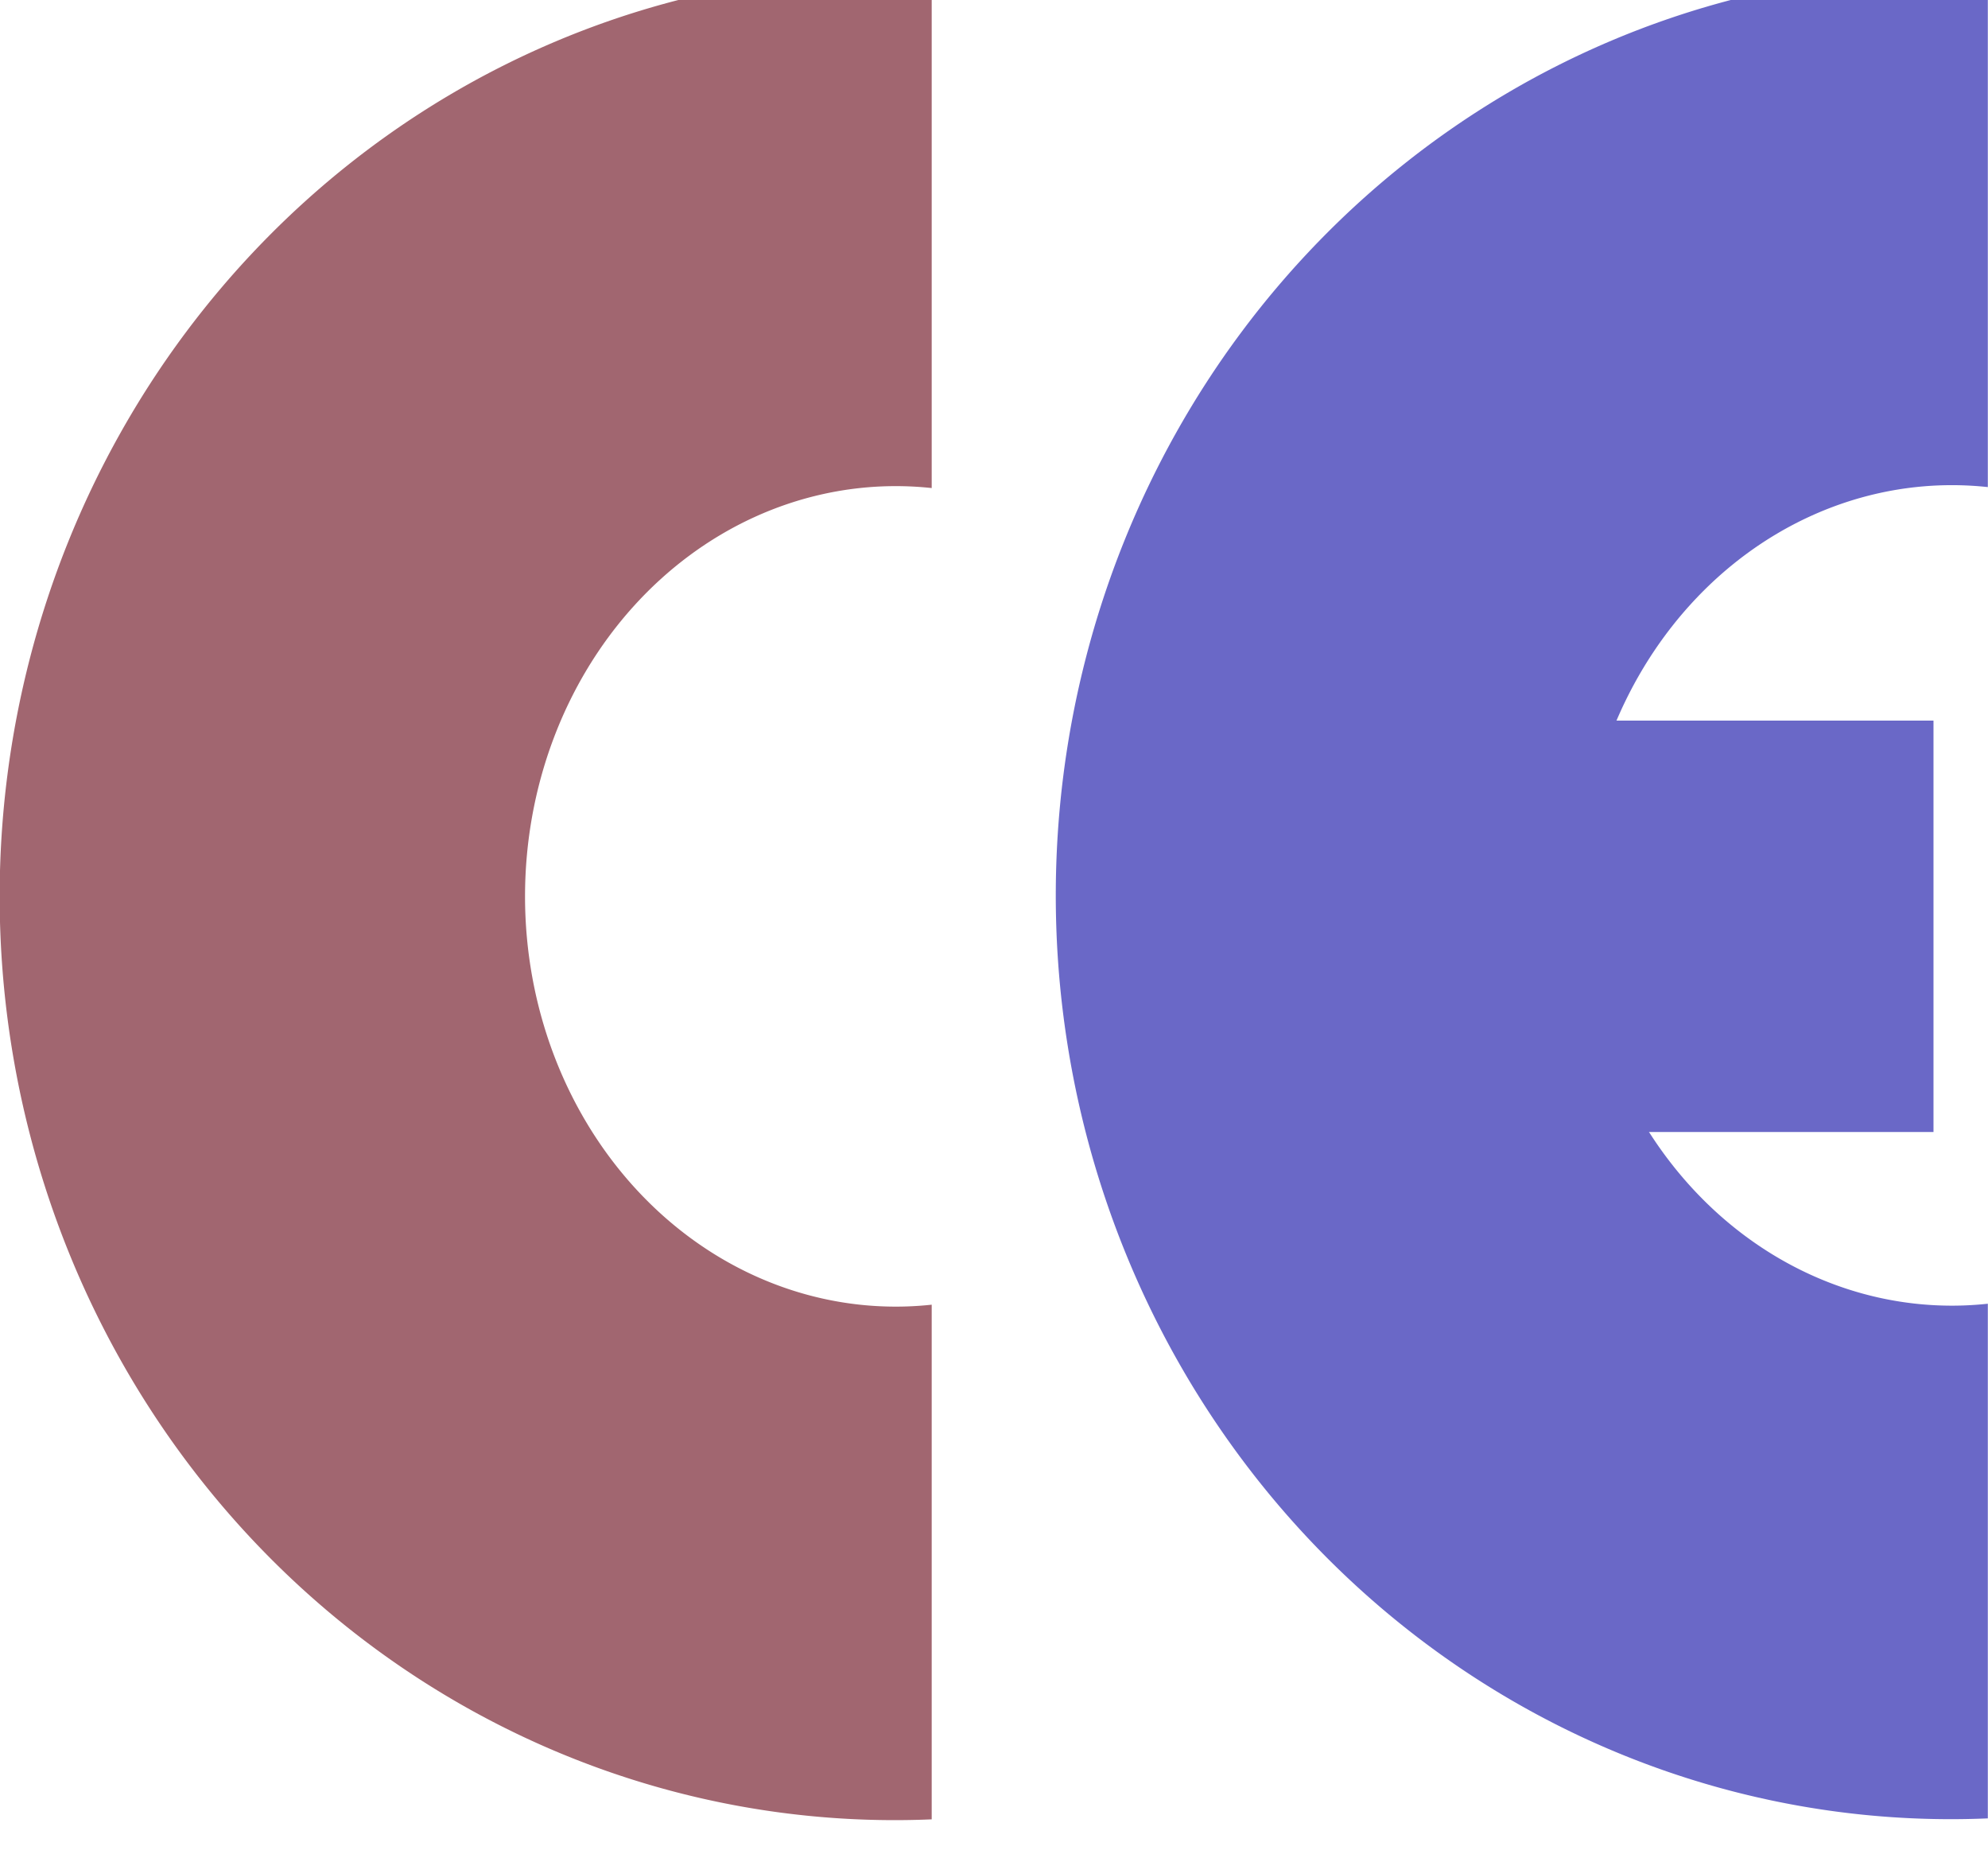 <?xml version="1.0" encoding="UTF-8" standalone="no"?>
<!-- Created with Inkscape (http://www.inkscape.org/) -->

<svg
   width="46.227mm"
   height="43.097mm"
   viewBox="0 0 46.227 43.097"
   version="1.1"
   id="svg5"
   inkscape:version="1.2.1 (9c6d41e410, 2022-07-14)"
   sodipodi:docname="comida.svg"
   xml:space="preserve"
   xmlns:inkscape="http://www.inkscape.org/namespaces/inkscape"
   xmlns:sodipodi="http://sodipodi.sourceforge.net/DTD/sodipodi-0.dtd"
   xmlns="http://www.w3.org/2000/svg"
   xmlns:svg="http://www.w3.org/2000/svg"><sodipodi:namedview
     id="namedview7"
     pagecolor="#ffffff"
     bordercolor="#000000"
     borderopacity="0.25"
     inkscape:showpageshadow="2"
     inkscape:pageopacity="0.0"
     inkscape:pagecheckerboard="0"
     inkscape:deskcolor="#d1d1d1"
     inkscape:document-units="mm"
     showgrid="false"
     inkscape:zoom="0.47660634"
     inkscape:cx="-584.33969"
     inkscape:cy="1697.4176"
     inkscape:window-width="1366"
     inkscape:window-height="715"
     inkscape:window-x="-8"
     inkscape:window-y="-8"
     inkscape:window-maximized="1"
     inkscape:current-layer="layer1" /><defs
     id="defs2"><clipPath
       clipPathUnits="userSpaceOnUse"
       id="clipPath7987-62-7-6-4-8-8-1-7"><rect
         style="fill:#ff0000;fill-opacity:1;fill-rule:evenodd;stroke-width:2;stroke-miterlimit:4.4"
         id="rect7989-2-6-1-4-3-4-0-3"
         width="81.649"
         height="154.662"
         x="78.47"
         y="782.16" /></clipPath><clipPath
       clipPathUnits="userSpaceOnUse"
       id="clipPath7987-62-7-6-4-8-8-1-7-4"><rect
         style="fill:#ff0000;fill-opacity:1;fill-rule:evenodd;stroke-width:2;stroke-miterlimit:4.4"
         id="rect7989-2-6-1-4-3-4-0-3-8"
         width="81.649"
         height="154.662"
         x="78.47"
         y="782.16" /></clipPath></defs><g
     inkscape:label="Camada 1"
     inkscape:groupmode="layer"
     id="layer1"
     transform="translate(57.148,-521.78)"><g
       id="g19711"
       transform="matrix(1.723,0,0,1.723,27.985,-396.019)"
       style="stroke-width:0.58"
       inkscape:export-filename="..\..\..\..\..\..\sites\react-cafe-site\public\images\favicon.svg"
       inkscape:export-xdpi="35.165775"
       inkscape:export-ydpi="35.165775"><path
         id="path7263-8-7-0-8-1-9-3-4-9"
         clip-path="url(#clipPath7987-62-7-6-4-8-8-1-7)"
         style="fill:#a16670;fill-opacity:1;fill-rule:evenodd;stroke-width:7.269;stroke-miterlimit:4.4"
         d="M 81.649,782.731 A 76.939,76.939 0 0 1 158.588,859.669 76.939,76.939 0 0 1 81.649,936.61 76.939,76.939 0 0 1 4.71,859.669 76.939,76.939 0 0 1 81.649,782.731 Z m -0.087,42.77 a 31.867,34.17 0 0 0 -31.867,34.168 31.867,34.17 0 0 0 31.867,34.171 31.867,34.17 0 0 0 31.865,-34.171 31.867,34.17 0 0 0 -31.865,-34.168 z"
         transform="matrix(-0.157,0,0,0.162,-24.516,405.503)" /><path
         id="path7263-8-7-0-8-1-9-3-4-9-1"
         clip-path="url(#clipPath7987-62-7-6-4-8-8-1-7-4)"
         style="fill:#6a68c7;fill-opacity:1;fill-rule:evenodd;stroke-width:7.269;stroke-miterlimit:4.4"
         d="M 81.649,782.731 A 76.939,76.939 0 0 1 158.588,859.669 76.939,76.939 0 0 1 81.649,936.61 76.939,76.939 0 0 1 4.71,859.669 76.939,76.939 0 0 1 81.649,782.731 Z m -0.087,42.77 a 31.867,34.17 0 0 0 -31.867,34.168 31.867,34.17 0 0 0 31.867,34.171 31.867,34.17 0 0 0 31.865,-34.171 31.867,34.17 0 0 0 -31.865,-34.168 z"
         transform="matrix(-0.157,0,0,0.162,-10.263,405.49)" /><rect
         style="opacity:1;fill:#6a68c7;fill-opacity:1;fill-rule:evenodd;stroke-width:1.161;stroke-miterlimit:4.4"
         id="rect19706"
         width="10.548"
         height="5.551"
         x="-33.864"
         y="542.398" /></g></g></svg>
